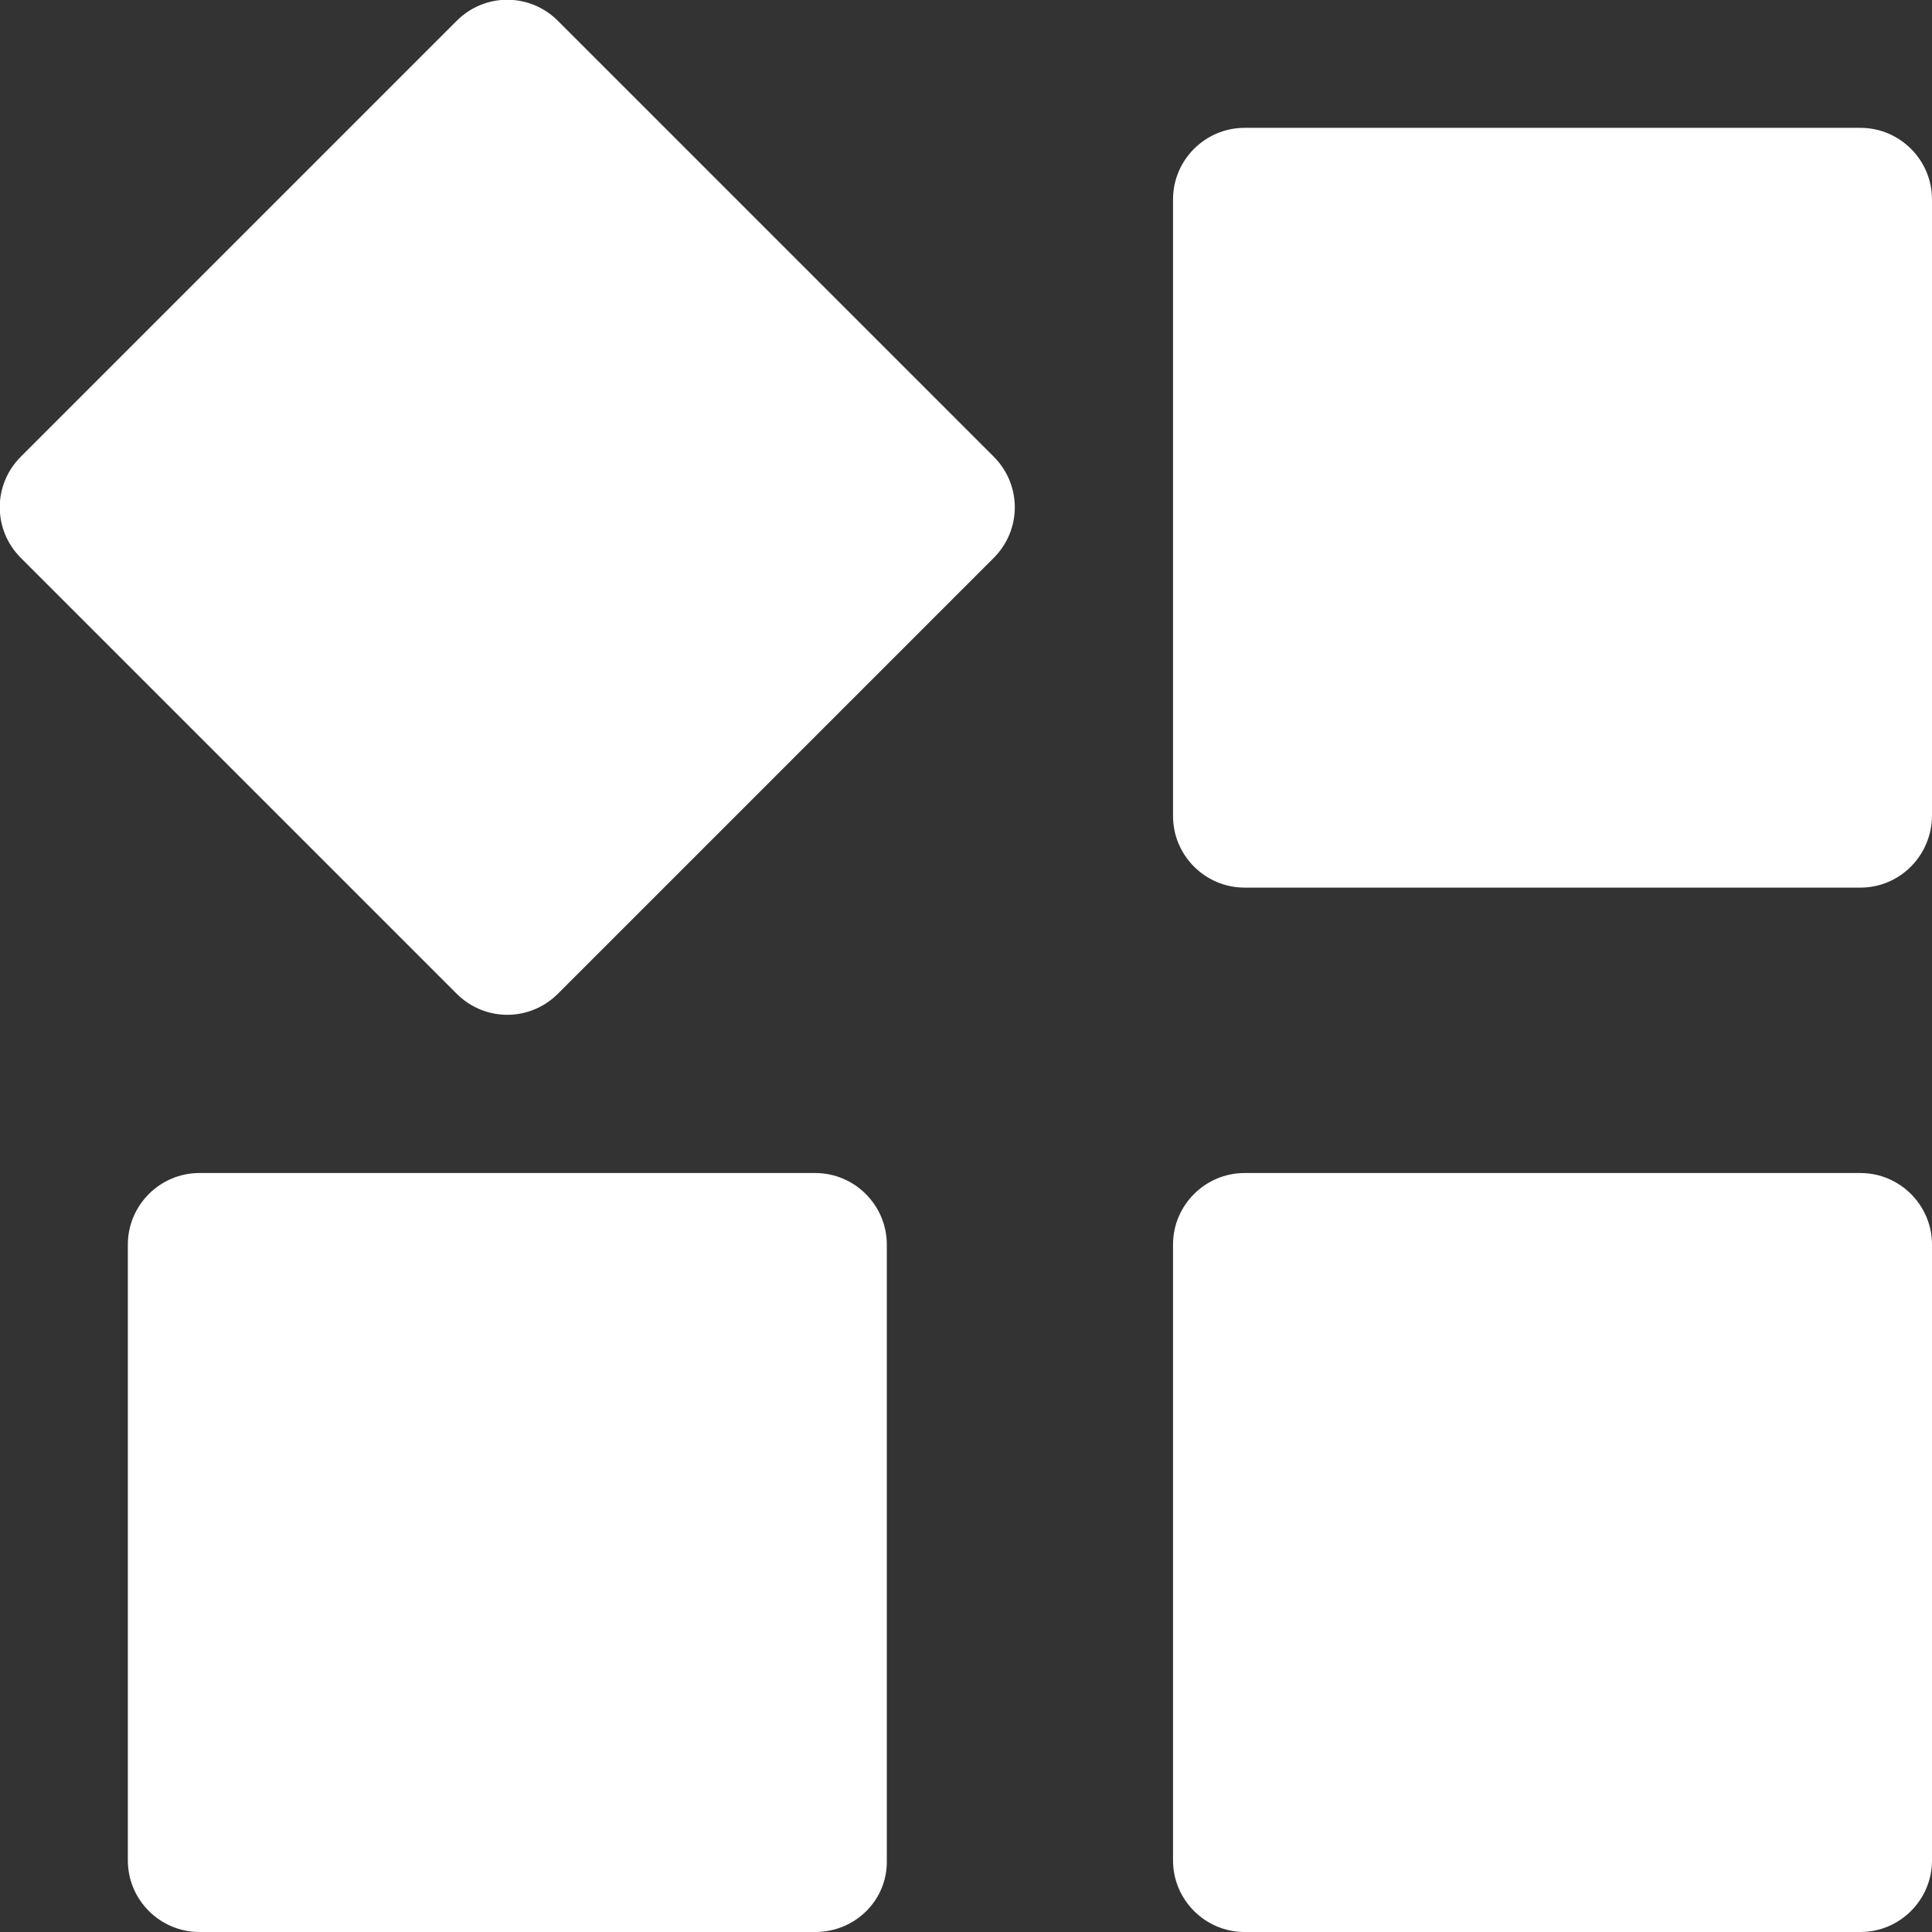 <svg width="70" height="70" viewBox="0 0 70 70" fill="none" xmlns="http://www.w3.org/2000/svg">
<rect x="0" y="0" width="70" height="70" fill="#333333" stroke="none"/>
<g clip-path="url(#clip0_34_223)">
<path d="M16.545 36.004L0.756 20.215C-0.264 19.195 -0.264 17.564 0.756 16.545L16.545 0.756C17.564 -0.264 19.195 -0.264 20.215 0.756L36.004 16.545C37.023 17.564 37.023 19.195 36.004 20.215L20.215 36.004C19.195 37.023 17.564 37.023 16.545 36.004Z" fill="white"/>
<path d="M67.407 32.16H45.094C43.666 32.16 42.501 30.995 42.501 29.567V7.224C42.501 5.797 43.666 4.632 45.094 4.632H67.407C68.835 4.632 70 5.797 70 7.224V29.538C70 30.995 68.835 32.16 67.407 32.16Z" fill="white"/>
<path d="M29.538 70H7.224C5.797 70 4.632 68.835 4.632 67.407V45.094C4.632 43.666 5.797 42.501 7.224 42.501H29.538C30.965 42.501 32.131 43.666 32.131 45.094V67.407C32.16 68.835 30.995 70 29.538 70Z" fill="white"/>
<path d="M67.407 70H45.094C43.666 70 42.501 68.835 42.501 67.407V45.094C42.501 43.666 43.666 42.501 45.094 42.501H67.407C68.835 42.501 70 43.666 70 45.094V67.407C70 68.835 68.835 70 67.407 70Z" fill="white"/>
</g>
<defs>
<clipPath id="clip0_34_223">
<rect width="70" height="70" fill="white"/>
</clipPath>
</defs>
</svg>
